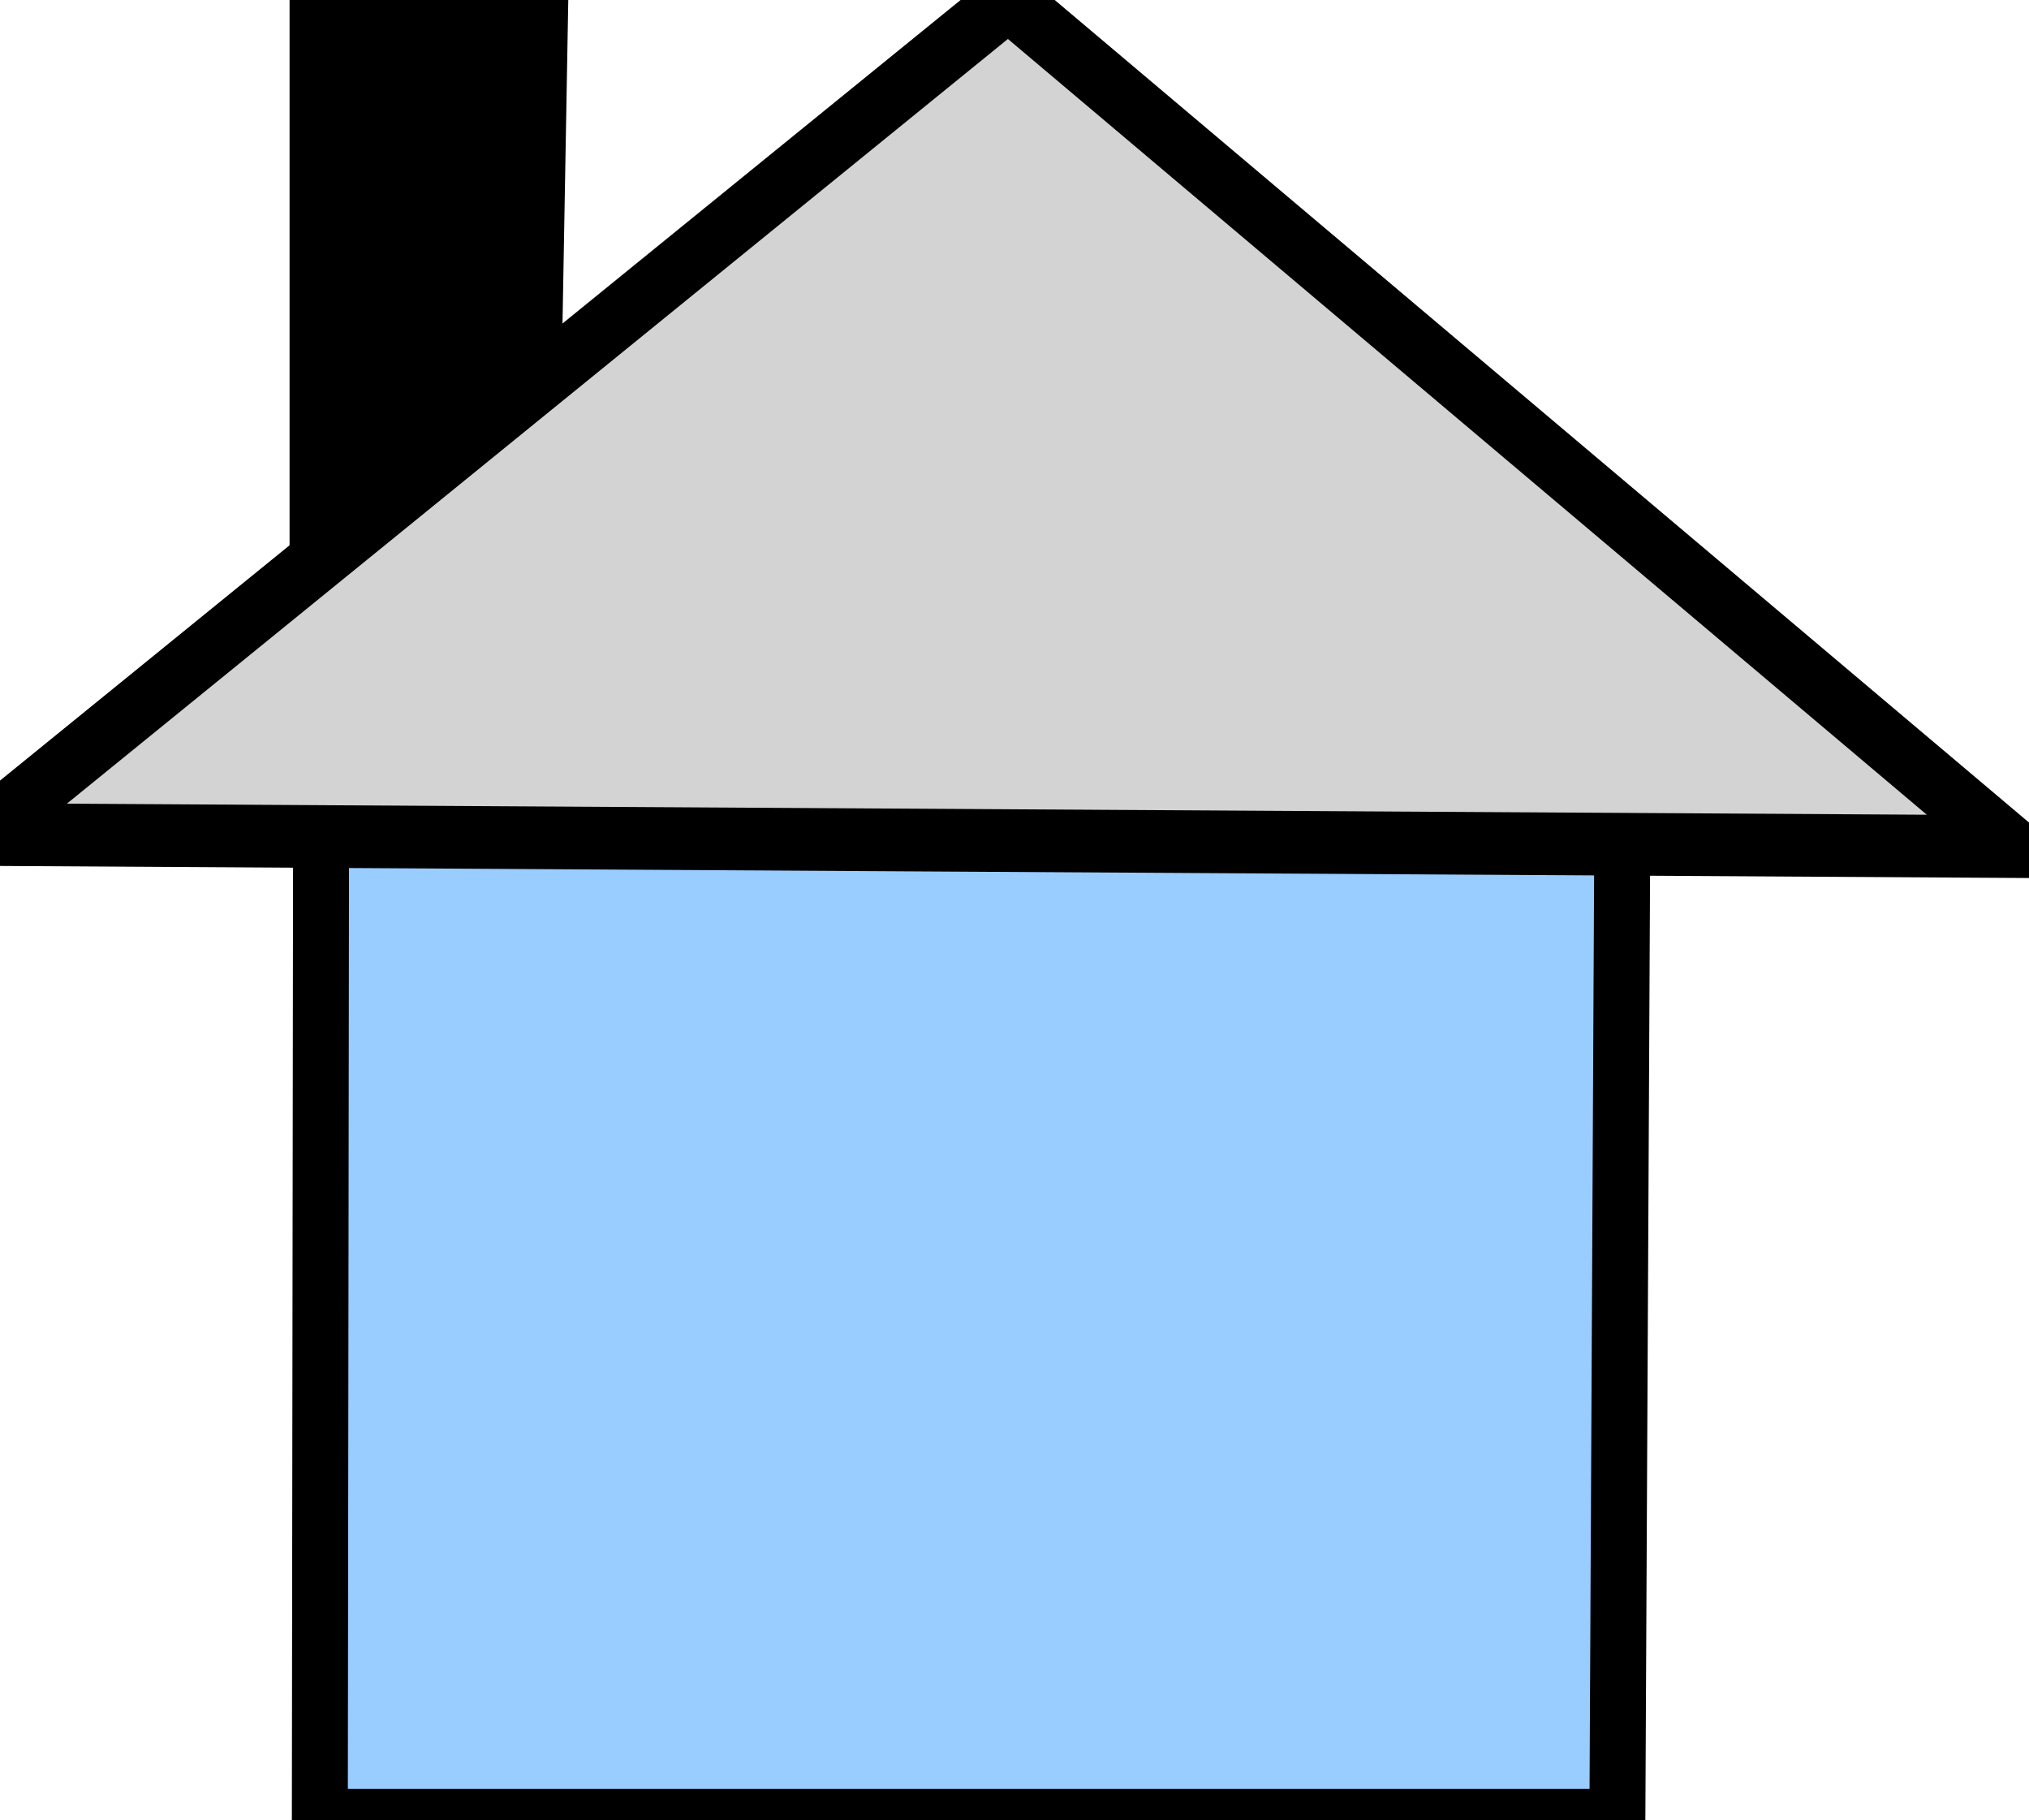 <?xml version="1.0" encoding="utf-8"?>
<svg viewBox="399.488 275.332 10.265 9.207" width="10.265" height="9.207" xmlns="http://www.w3.org/2000/svg">
  <g transform="matrix(-0.893, 0, 0, 1, 636.091, -34.003)">
    <title>Small House - Blue 2D</title>
    <polygon style="stroke: rgb(0, 0, 0); stroke-width: 0.317px; fill: rgb(153, 204, 255);" points="263.134 313.496 263.141 318.542 255.79 318.542 255.762 313.525" transform=""/>
    <polygon style="stroke: rgb(0, 0, 0); stroke-width: 0.317px; fill: rgb(211, 211, 211);" points="265.059 313.556 253.56 313.617 259.241 309.335"/>
    <polygon style="stroke: rgb(0, 0, 0); stroke-width: 0.317px;" points="263.154 312.097 263.154 309.486 261.895 309.486 261.929 311.187"/>
  </g>
</svg>